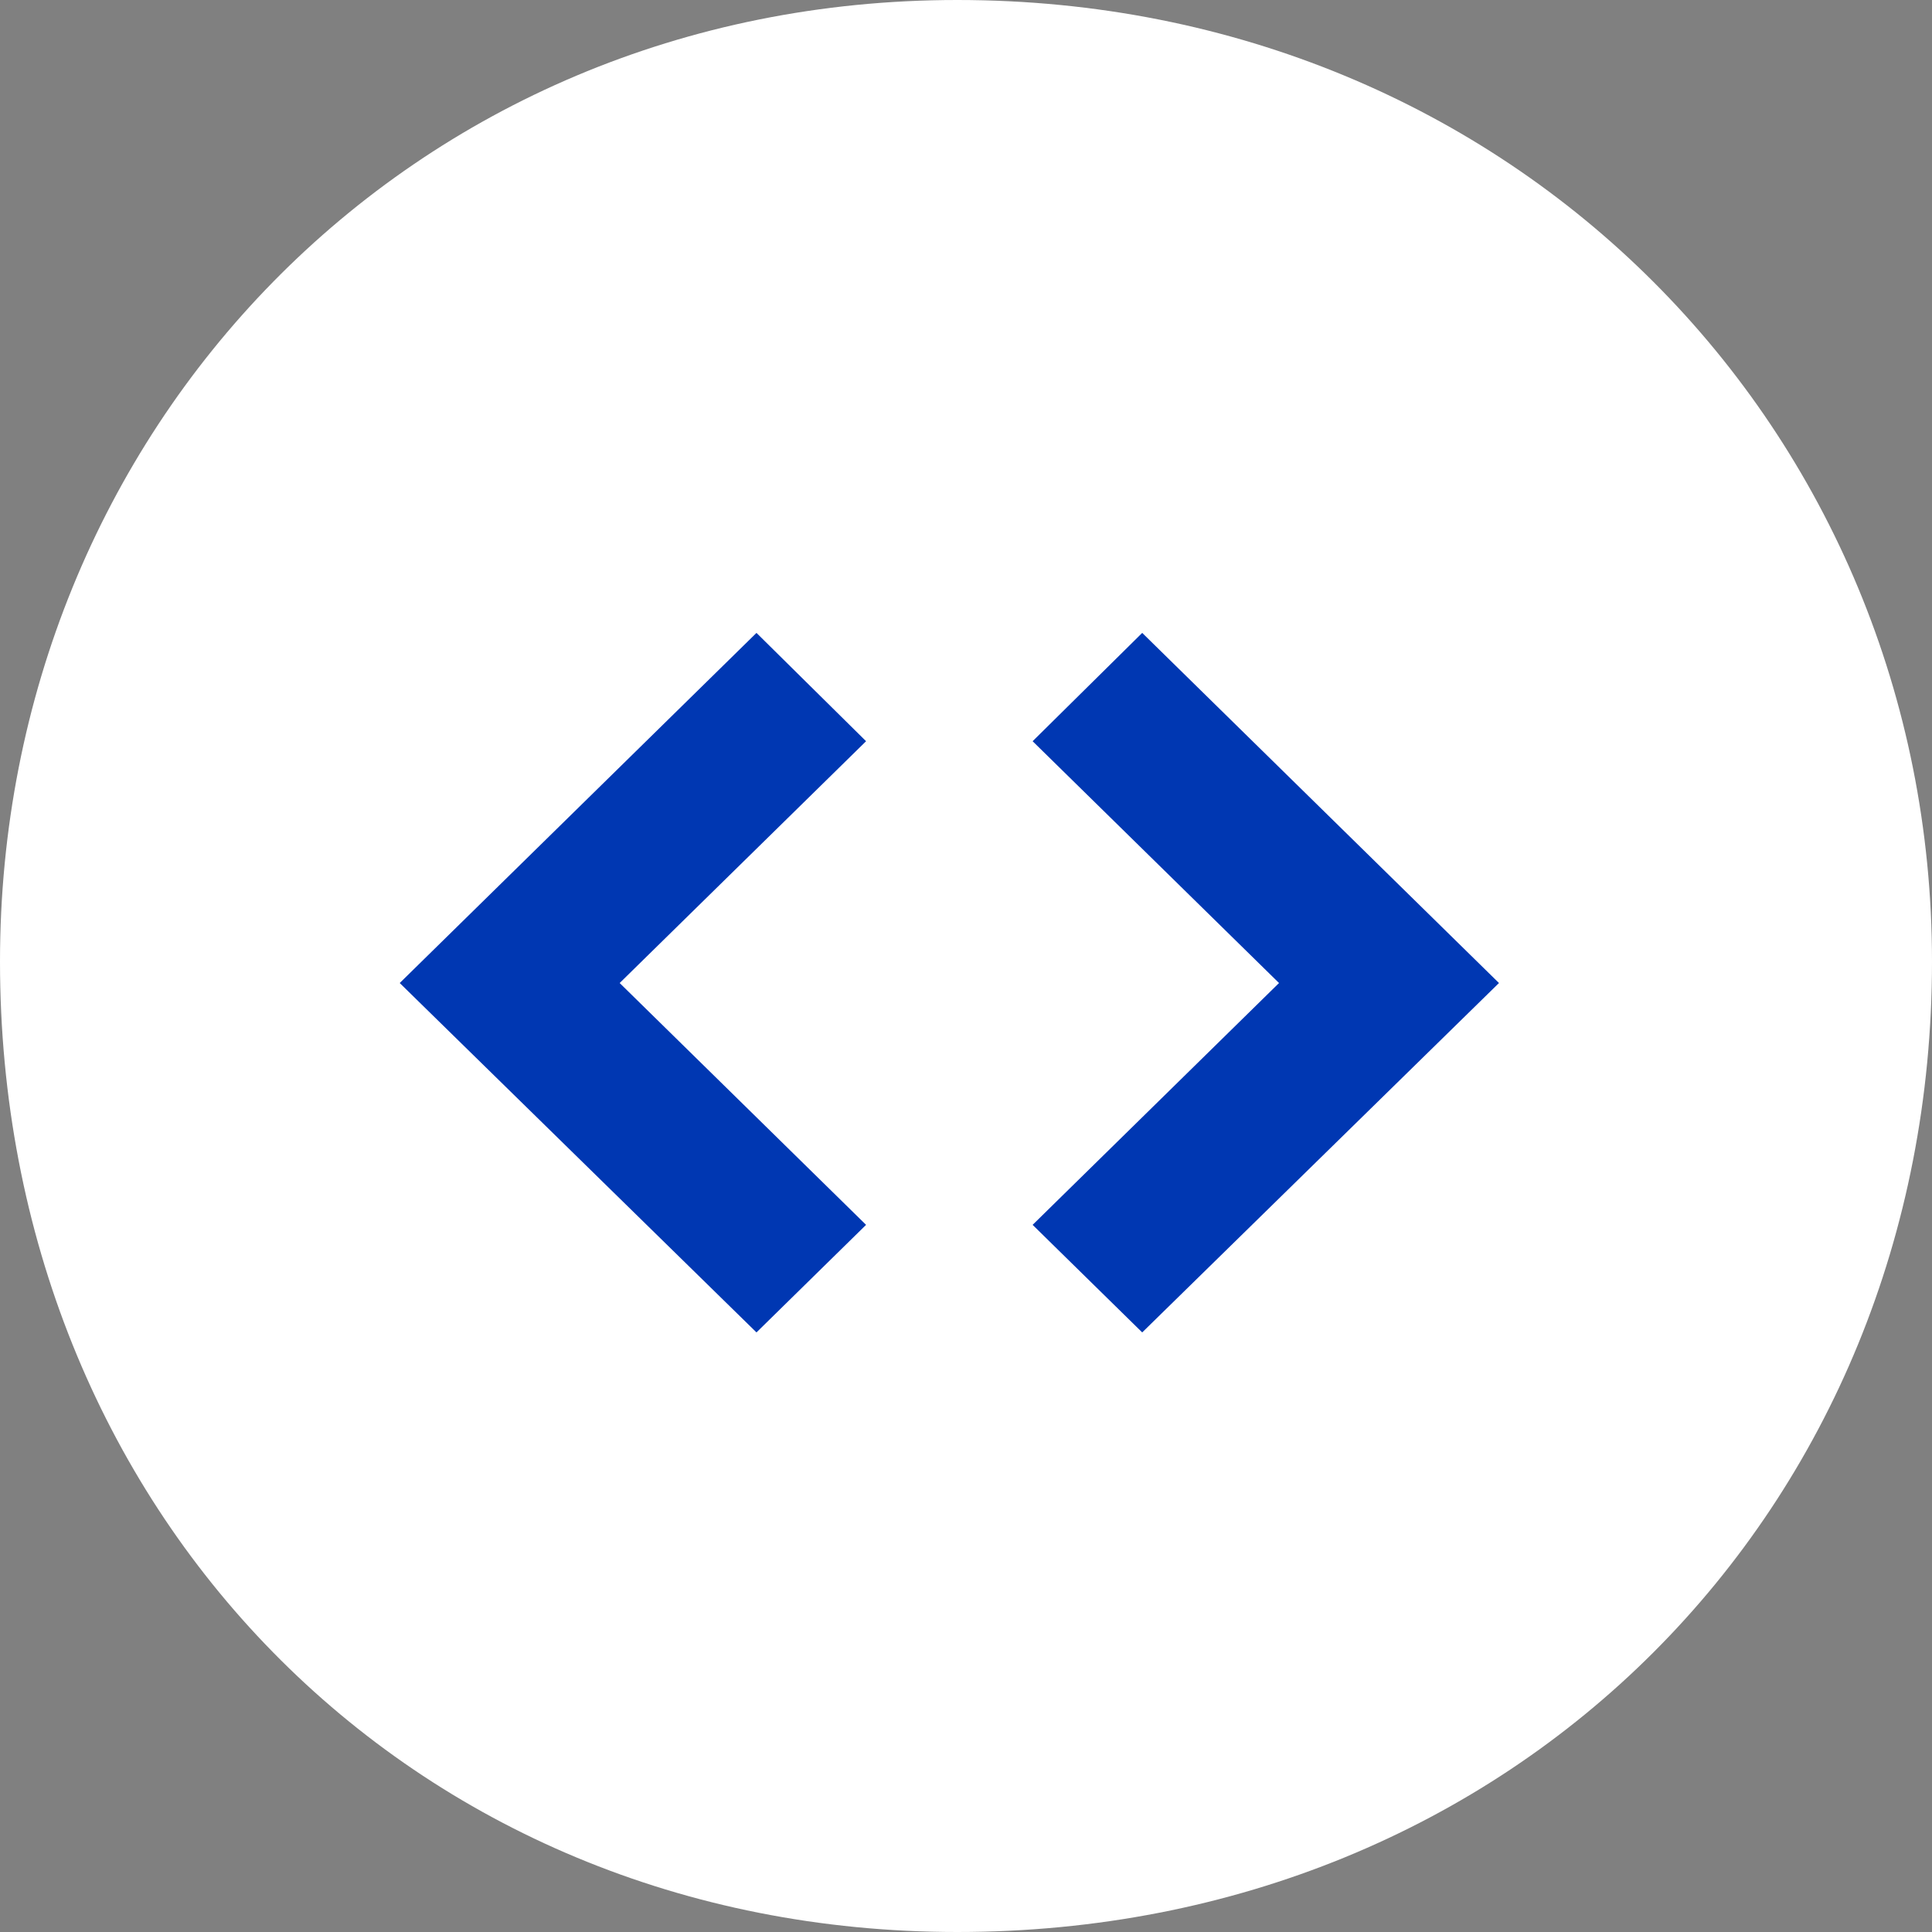 <svg xmlns="http://www.w3.org/2000/svg" width="58" height="58" viewBox="0 0 58 58">
  <rect x="0" y="0" width="58" height="58" fill="#808080" stroke="none"/>
  <g fill="none" fill-rule="evenodd">
    <path fill="#FFF" d="M28.739,58 C12.279,58 0,45.321 0,28.865 C0,12.949 12.279,0 28.739,0 C45.459,0 58,12.949 58,28.865 C58,45.321 45.459,58 28.739,58 Z"/>
    <polygon fill="#0037B2" points="19.397 29.511 12 22.252 15.29 19 26 29.511 15.29 40 12 36.771" transform="matrix(-1 0 0 1 38 0)"/>
    <polygon fill="#0037B2" points="38.397 29.511 31 22.252 34.29 19 45 29.511 34.29 40 31 36.771"/>
  </g>
</svg>
